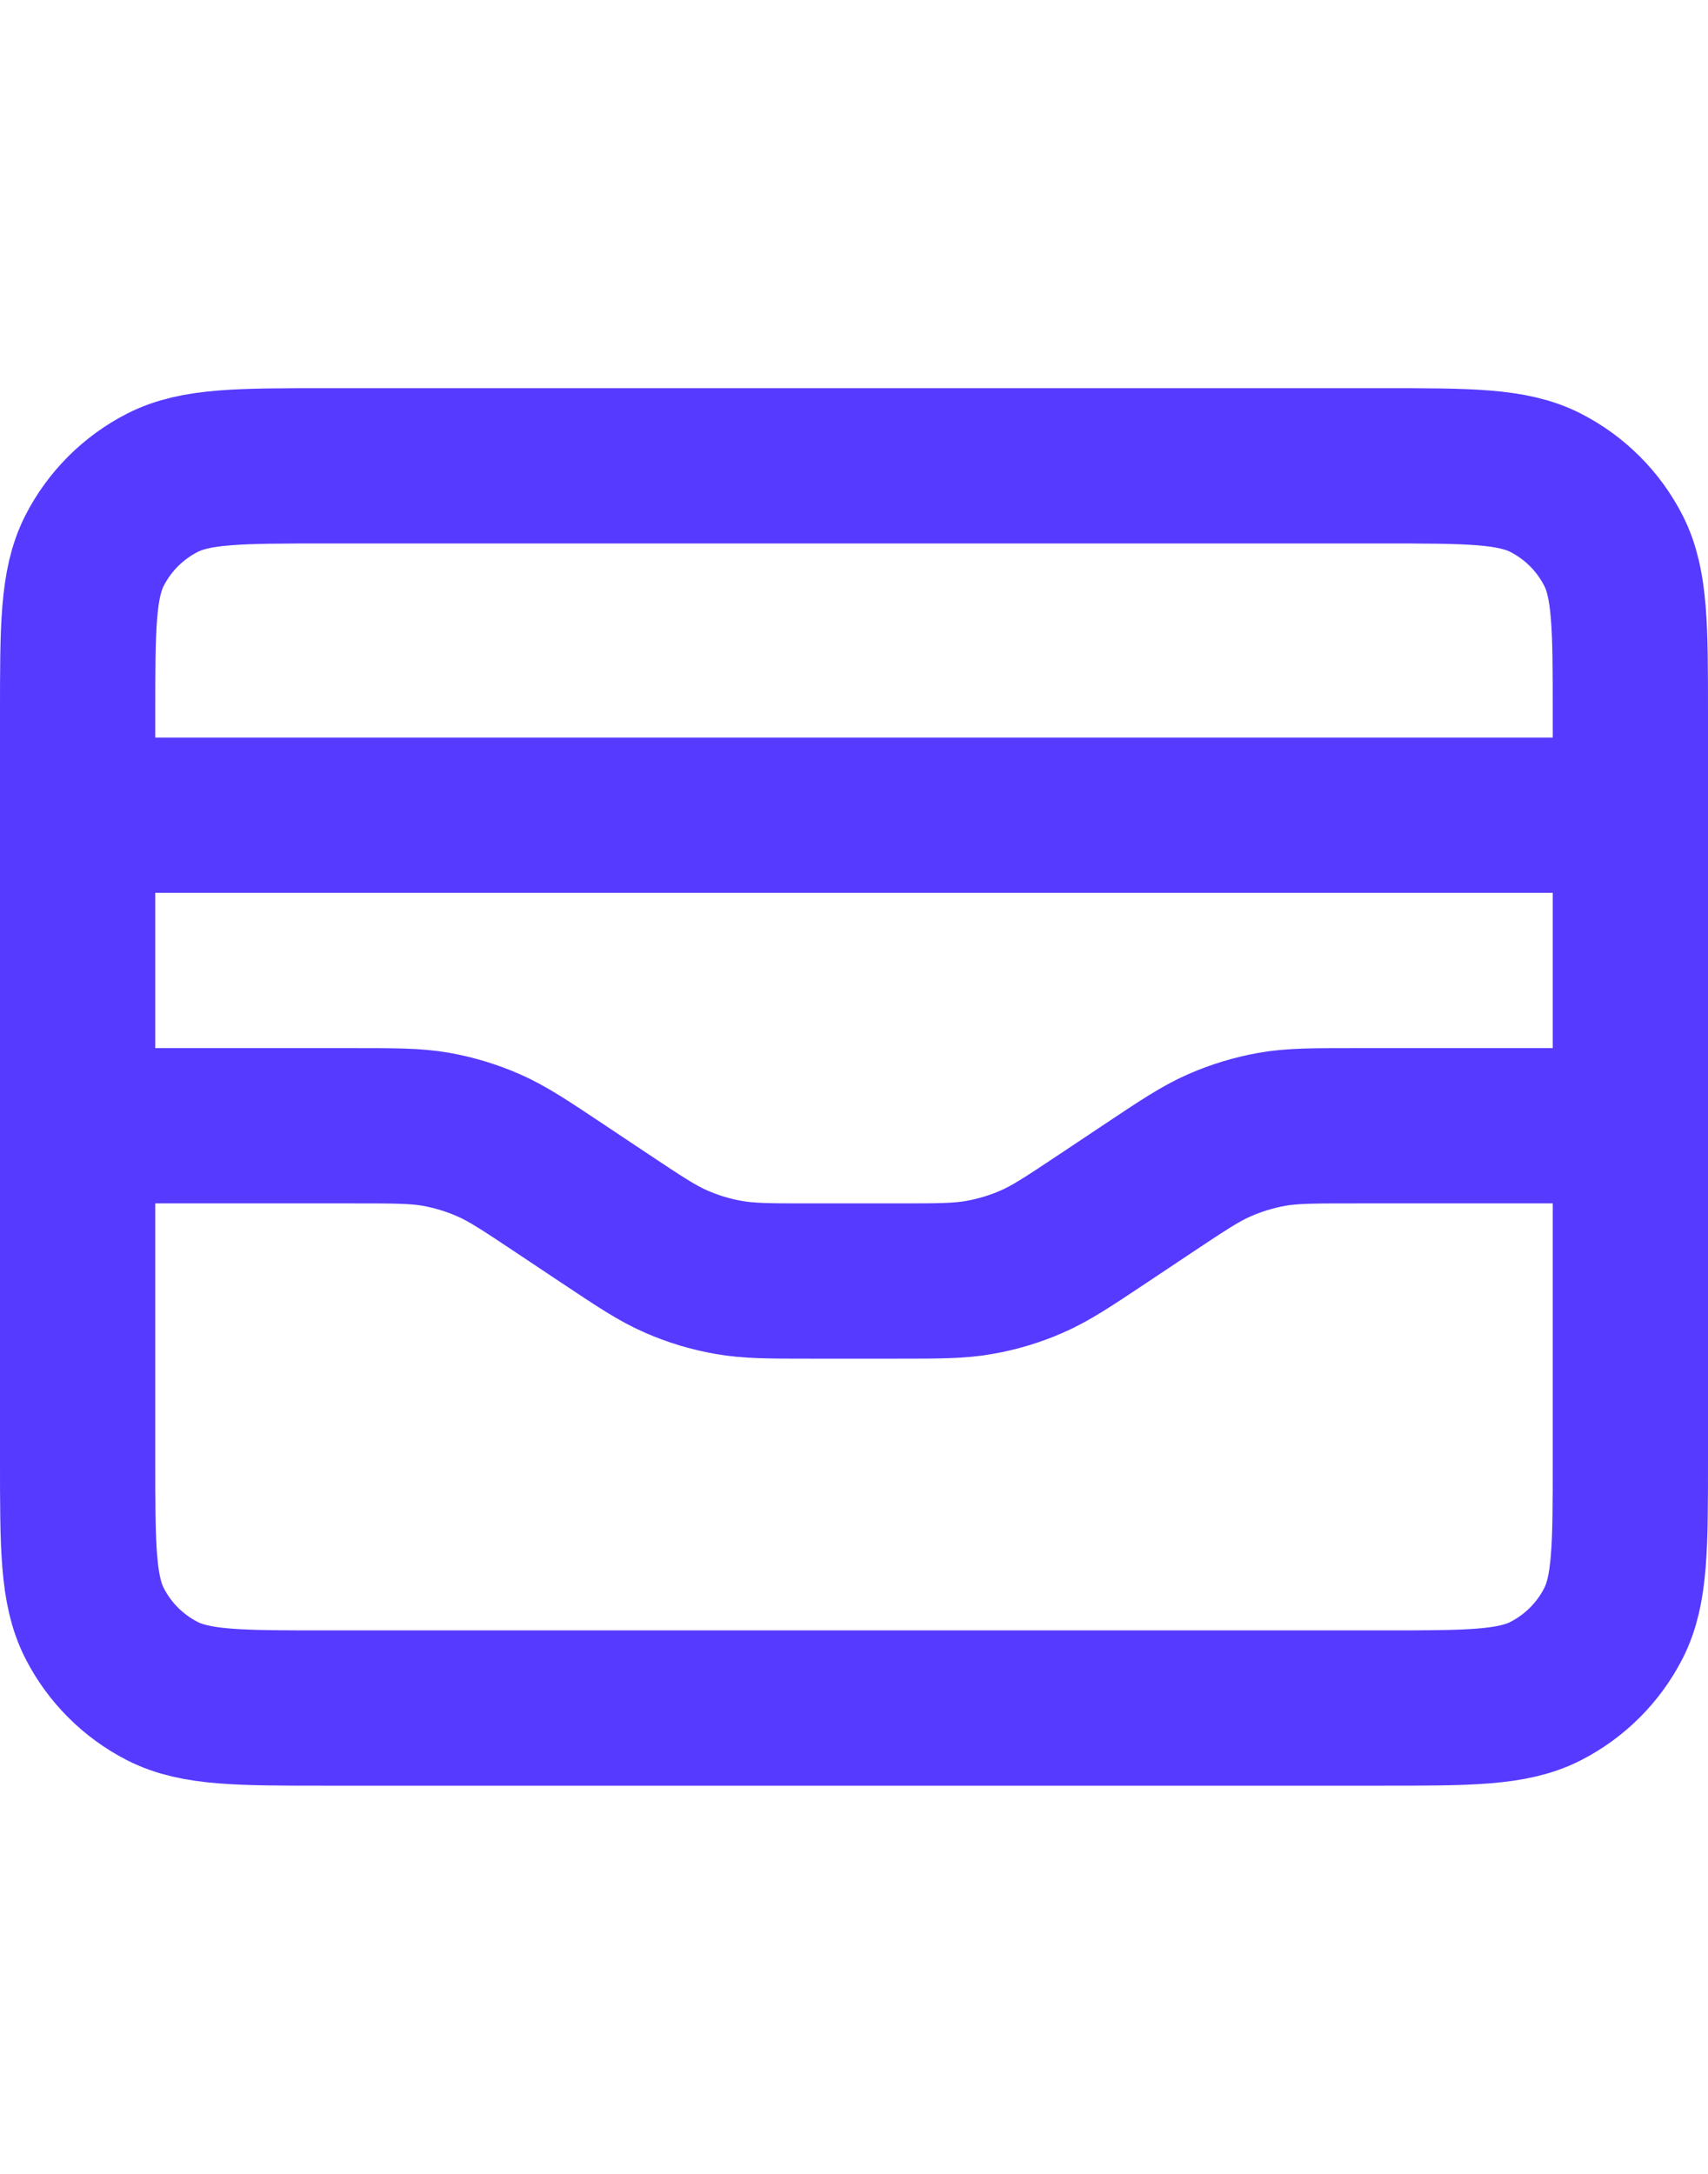 <svg width="22" height="28" viewBox="0 0 22 28" fill="none" xmlns="http://www.w3.org/2000/svg">
<g clip-path="url(#clip0_5745_1574)">
<path d="M21 10.5H1M1 14.5H4.547C5.087 14.5 5.357 14.5 5.618 14.546C5.85 14.588 6.076 14.656 6.292 14.751C6.535 14.857 6.76 15.007 7.209 15.306L7.791 15.694C8.24 15.993 8.465 16.143 8.708 16.249C8.924 16.344 9.15 16.412 9.382 16.453C9.643 16.5 9.913 16.5 10.453 16.5H11.547C12.087 16.5 12.357 16.5 12.618 16.453C12.85 16.412 13.076 16.344 13.292 16.249C13.535 16.143 13.76 15.993 14.209 15.694L14.791 15.306C15.24 15.007 15.465 14.857 15.708 14.751C15.924 14.656 16.15 14.588 16.382 14.546C16.643 14.5 16.913 14.5 17.453 14.5H21M1 9.2V18.8C1 19.92 1 20.48 1.218 20.908C1.41 21.284 1.716 21.59 2.092 21.782C2.52 22 3.08 22 4.2 22H17.8C18.92 22 19.48 22 19.908 21.782C20.284 21.59 20.59 21.284 20.782 20.908C21 20.48 21 19.92 21 18.8V9.2C21 8.08 21 7.52 20.782 7.092C20.59 6.716 20.284 6.41 19.908 6.218C19.48 6 18.92 6 17.8 6H4.2C3.08 6 2.52 6 2.092 6.218C1.716 6.41 1.41 6.716 1.218 7.092C1 7.52 1 8.08 1 9.2Z" stroke="#563AFF" stroke-width="2" stroke-linecap="round" stroke-linejoin="round"/>
</g>
<defs>
<clipPath id="clip0_5745_1574">
<rect width="22" height="18" fill="white" transform="translate(0 5)"/>
</clipPath>
</defs>
</svg>
